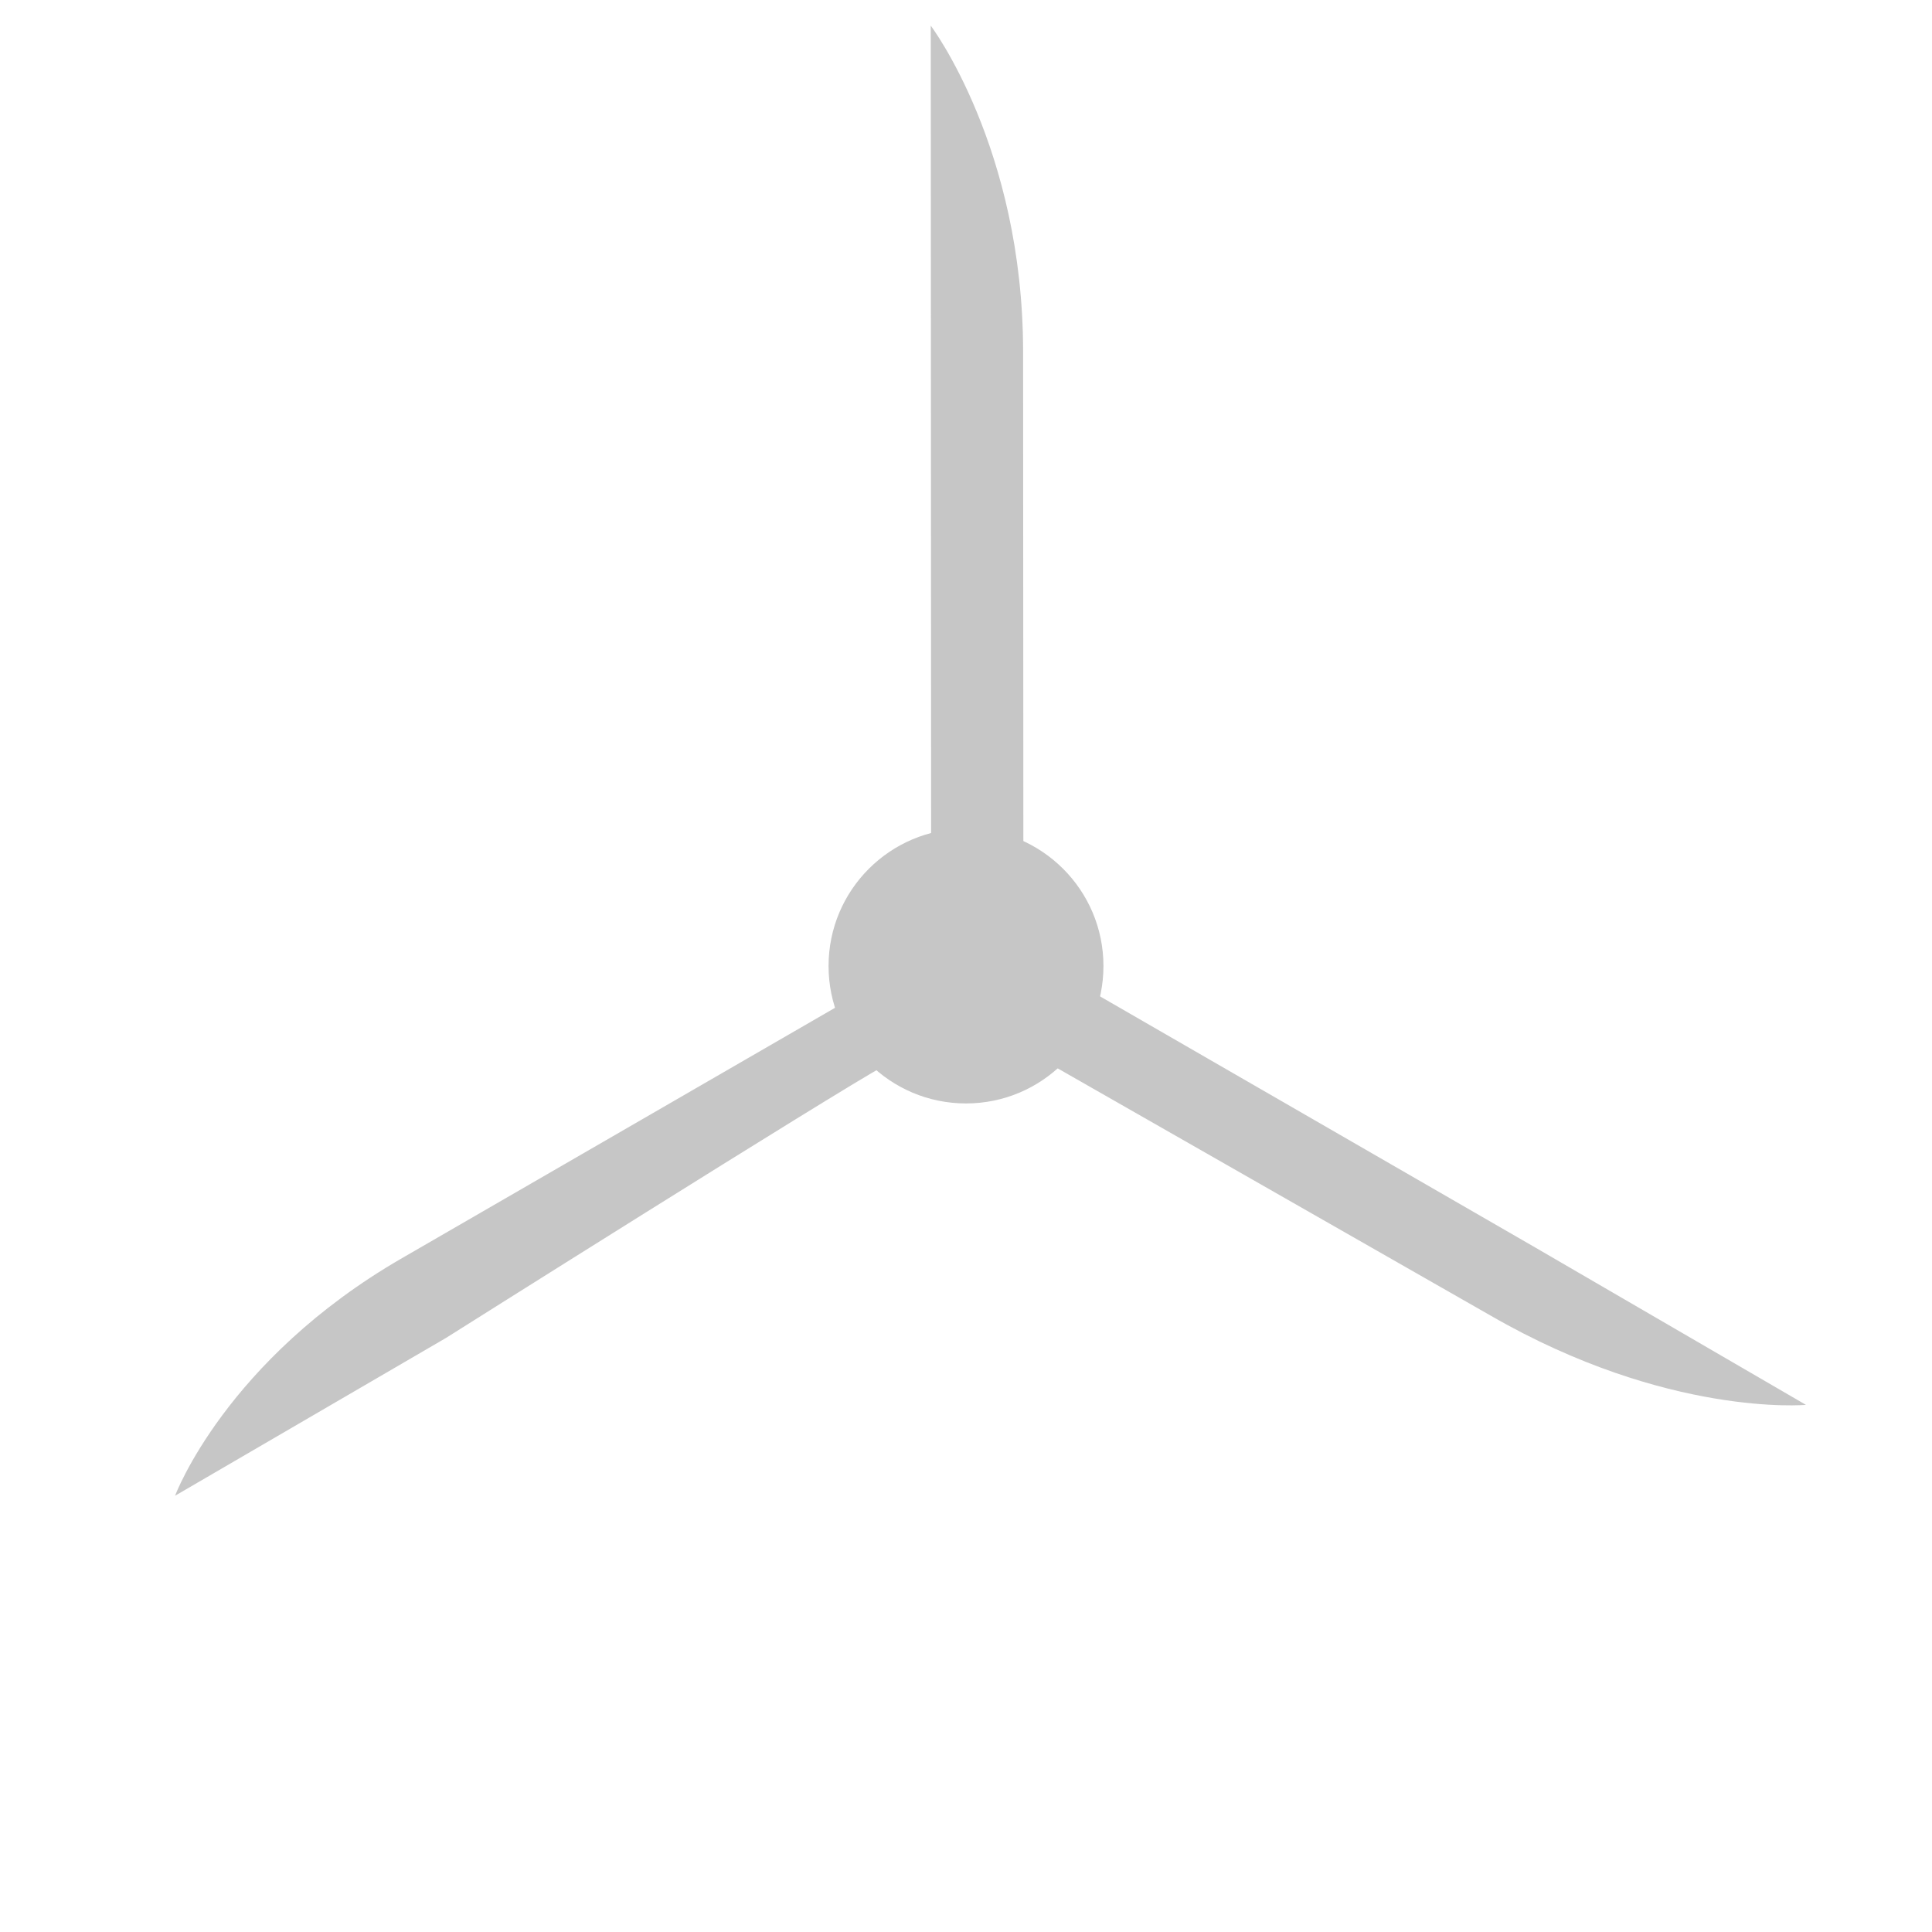 <?xml version="1.0" encoding="utf-8"?>
<!-- Generator: Adobe Illustrator 15.0.0, SVG Export Plug-In . SVG Version: 6.00 Build 0)  -->
<!DOCTYPE svg PUBLIC "-//W3C//DTD SVG 1.1//EN" "http://www.w3.org/Graphics/SVG/1.1/DTD/svg11.dtd">
<svg version="1.1" id="Layer_1" xmlns="http://www.w3.org/2000/svg" xmlns:xlink="http://www.w3.org/1999/xlink" x="0px" y="0px"
	 width="200px" height="200px" viewBox="0 0 200 200" enable-background="new 0 0 200 200" xml:space="preserve">
<g>
	<path fill="#C6C6C6" d="M114.228,100c0,7.854-6.373,14.228-14.229,14.228c-7.862,0-14.227-6.374-14.227-14.228
		c0-7.854,6.364-14.228,14.227-14.228C107.854,85.773,114.228,92.146,114.228,100z"/>
	<path fill="#C6C6C6" d="M158.898,129.123l-46.445-26.799c0.559-4.9-1.764-9.883-6.309-12.507c-0.068-0.038-0.138-0.075-0.205-0.105
		l-0.028-53.303c-0.009-21.105-9.56-33.754-9.56-33.754l0.015,33.758l0.023,52.162c-3.136,0.852-5.948,2.895-7.697,5.933
		c-1.688,2.932-2.088,6.249-1.372,9.311L41.621,130.24c-18.266,10.545-23.498,24.598-23.498,24.598l28.036-16.329
		c0,0,40.09-25.284,45.496-28.247c5.594,2.383,9.89,4.049,13.562,0.965c3.664-3.09,2.557-1.229,2.79-1.478l46.324,26.454
		c18.288,10.538,32.619,9.227,32.619,9.227L158.898,129.123z"/>
</g>
</svg>
